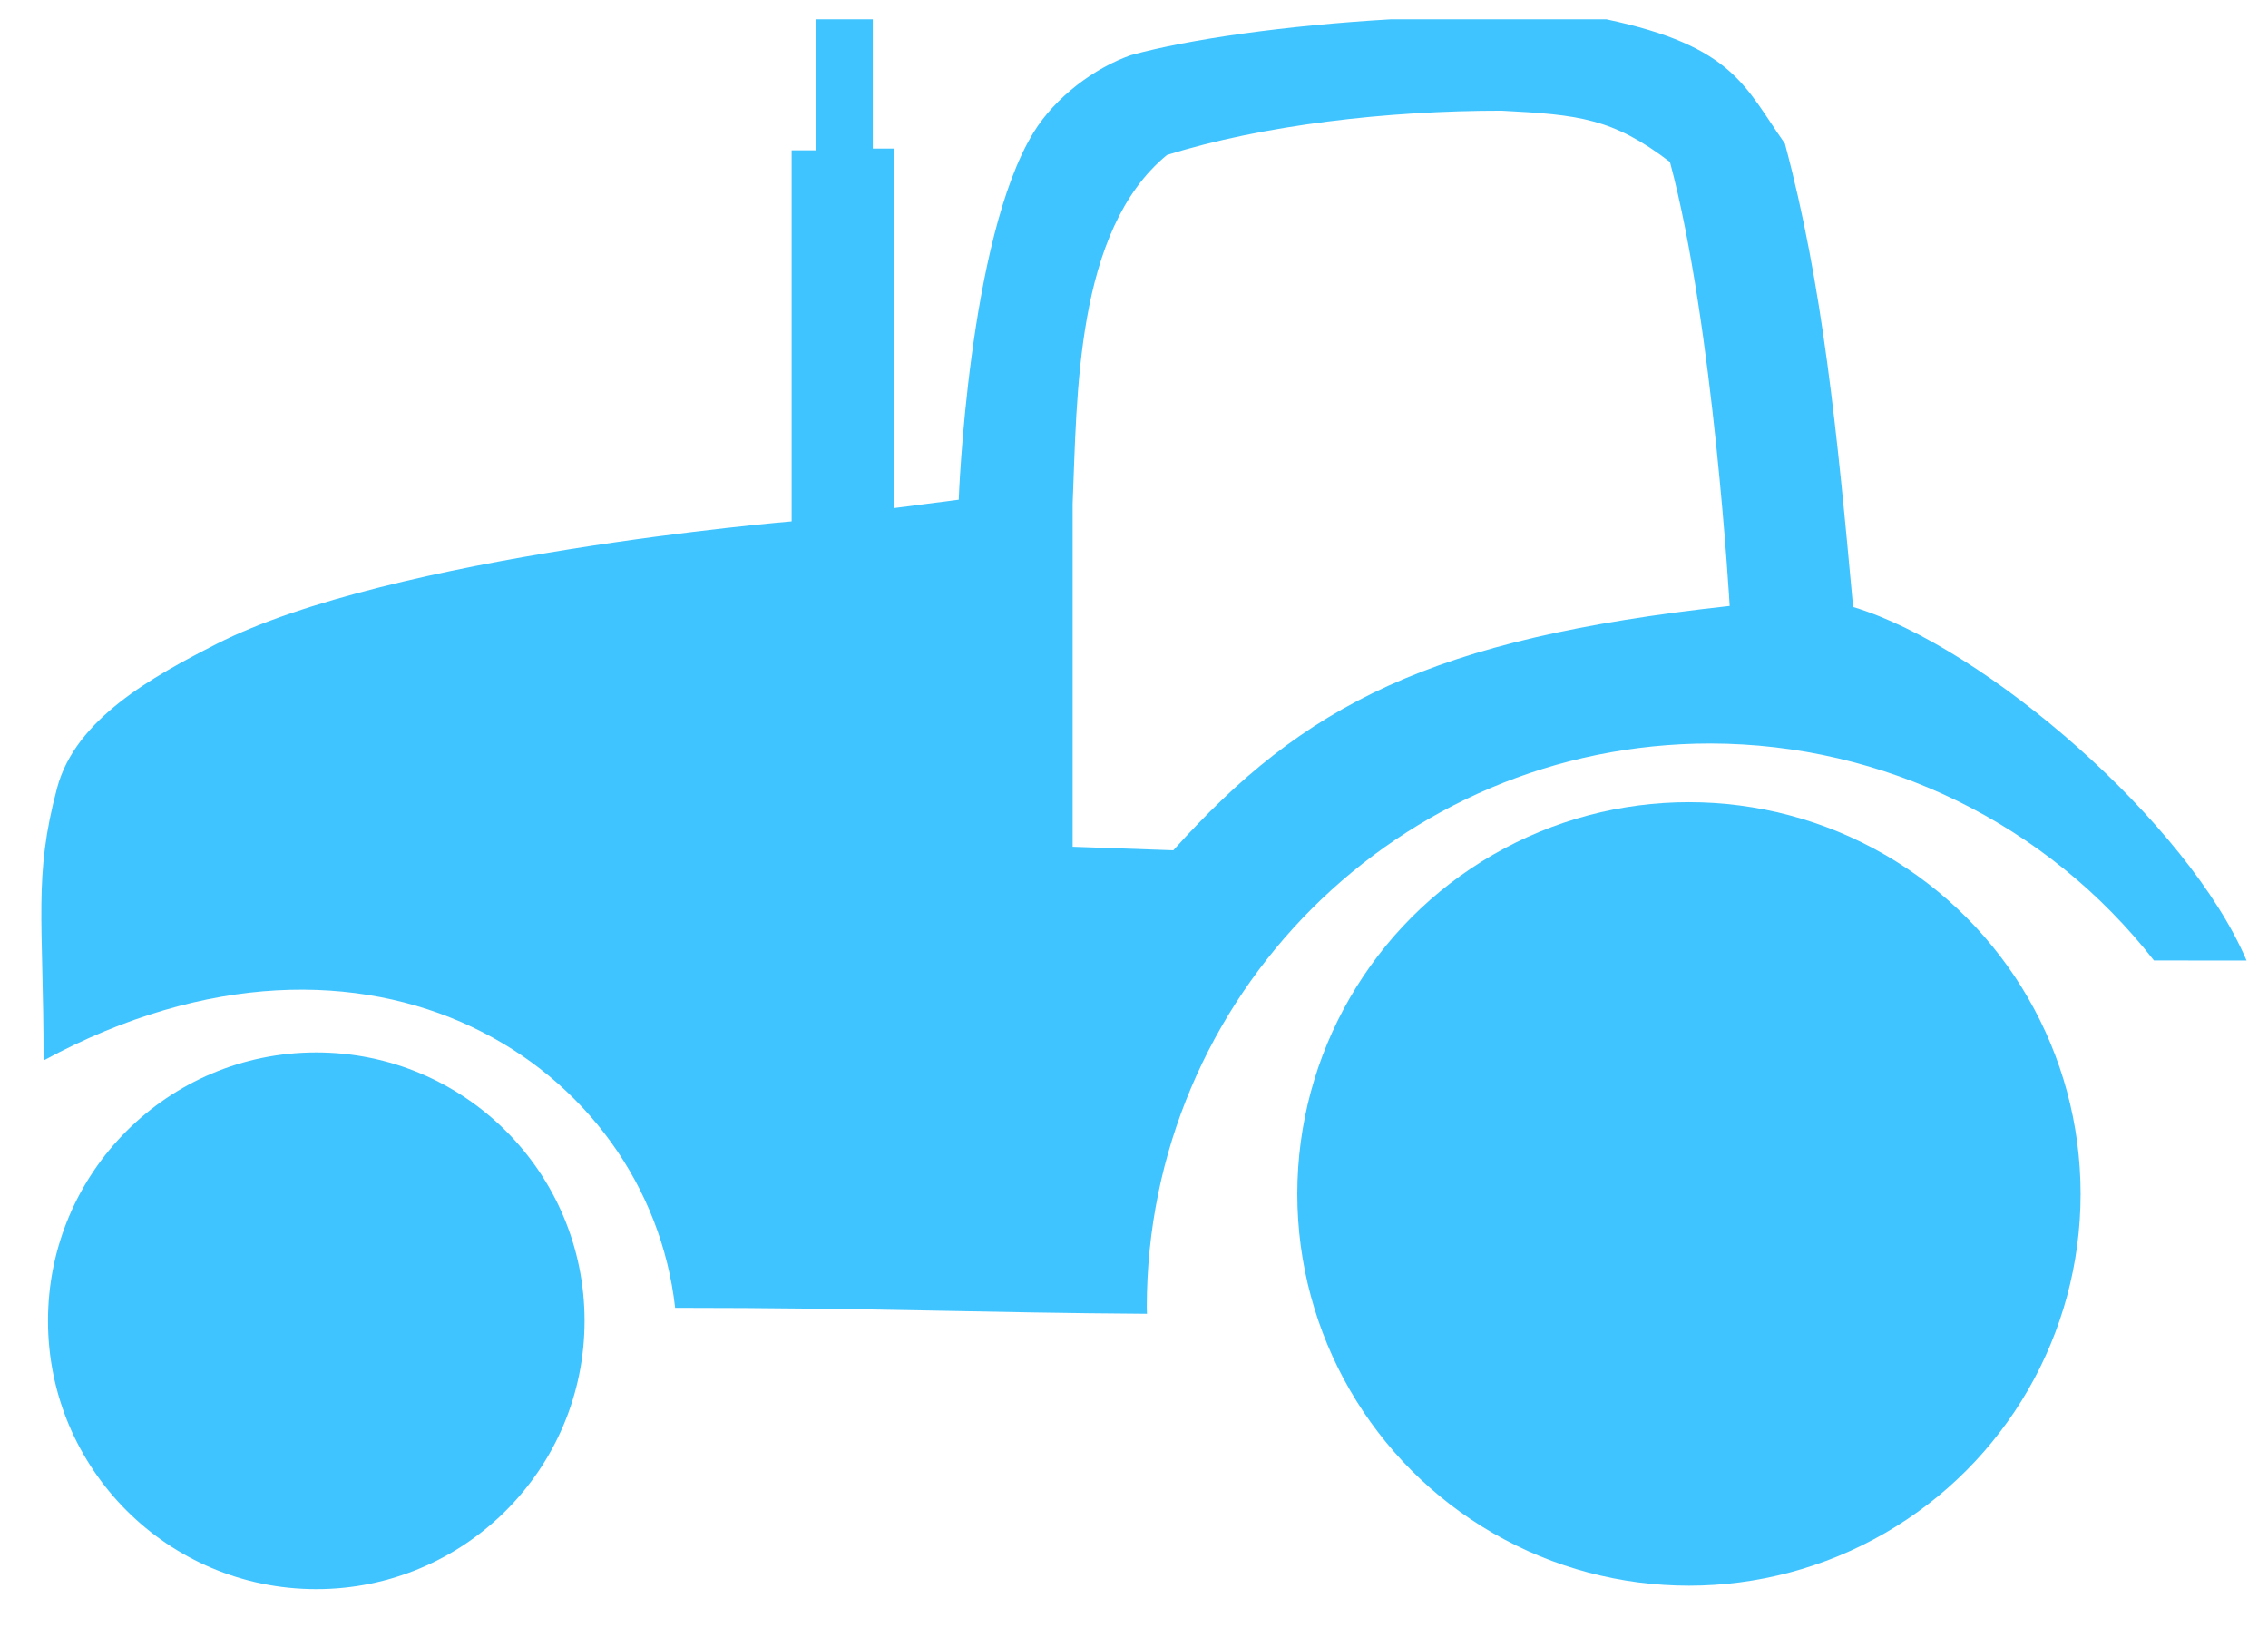 <?xml version="1.0" encoding="UTF-8" standalone="no"?>
<!-- Created with Inkscape (http://www.inkscape.org/) -->

<svg
   xmlns:dc="http://purl.org/dc/elements/1.1/"
   xmlns:cc="http://creativecommons.org/ns#"
   xmlns:rdf="http://www.w3.org/1999/02/22-rdf-syntax-ns#"
   xmlns:svg="http://www.w3.org/2000/svg"
   xmlns="http://www.w3.org/2000/svg"
   xmlns:sodipodi="http://sodipodi.sourceforge.net/DTD/sodipodi-0.dtd"
   xmlns:inkscape="http://www.inkscape.org/namespaces/inkscape"
   width="209mm"
   height="150mm"
   viewBox="0 0 209 150"
   version="1.1"
   id="svg8"
   inkscape:version="0.92.2 (unknown)"
   sodipodi:docname="tractor_01.svg">
  <defs
     id="defs2">
    <inkscape:path-effect
       effect="spiro"
       id="path-effect1006"
       is_visible="true" />
    <inkscape:path-effect
       effect="spiro"
       id="path-effect1002"
       is_visible="true" />
    <inkscape:path-effect
       effect="spiro"
       id="path-effect998"
       is_visible="true" />
    <inkscape:path-effect
       effect="spiro"
       id="path-effect992"
       is_visible="true" />
    <inkscape:path-effect
       effect="spiro"
       id="path-effect953"
       is_visible="true" />
    <inkscape:path-effect
       effect="spiro"
       id="path-effect933"
       is_visible="true" />
    <inkscape:path-effect
       effect="spiro"
       id="path-effect928"
       is_visible="true" />
    <inkscape:path-effect
       effect="spiro"
       id="path-effect918"
       is_visible="true" />
  </defs>
  <sodipodi:namedview
     id="base"
     pagecolor="#ffffff"
     bordercolor="#666666"
     borderopacity="1.0"
     inkscape:pageopacity="0.0"
     inkscape:pageshadow="2"
     inkscape:zoom="0.61432832"
     inkscape:cx="501.29557"
     inkscape:cy="292.51831"
     inkscape:document-units="mm"
     inkscape:current-layer="layer2"
     showgrid="false"
     showborder="true"
     inkscape:snap-global="false"
     inkscape:window-width="1366"
     inkscape:window-height="716"
     inkscape:window-x="0"
     inkscape:window-y="0"
     inkscape:window-maximized="1" />
  <g
     inkscape:groupmode="layer"
     id="layer2"
     inkscape:label="Ebene 2"
     transform="translate(0,-147)">
    <g
       id="g1041"
       transform="matrix(1.698,0,0,1.698,-75.044,-243.456)">
      <path
         sodipodi:nodetypes="ccccccccccscccccccccccccccccccccc"
         inkscape:connector-curvature="0"
         id="path906"
         d="m 131.379,230.998 c 6.917,1.465 7.511,3.669 9.684,6.74 2.054,7.666 2.836,15.652 3.702,25.143 7.22,2.183 18.203,11.765 21.352,19.183 -1.503,0 -3.06,-0.003 -5.025,-0.003 -5.787,-7.417 -14.665,-11.759 -24.072,-11.772 -16.893,1.1e-4 -30.588,13.695 -30.588,30.588 0.001,0.118 0.007,0.236 0.01,0.354 -8.859,-0.055 -14.932,-0.325 -25.606,-0.325 -1.479,-13.13 -16.501,-23.03 -34.276,-13.419 0,-7.641 -0.563,-9.944 0.737,-14.797 1.004,-3.746 5.184,-6.031 8.638,-7.795 9.478,-4.84 31.223,-6.658 31.223,-6.658 v -20.131 h 1.33 v -7.109 h 3.076 v 7.016 h 1.132 v 19.506 l 3.53,-0.458 c 0,0 0.515,-14.149 4.062,-19.925 1.178,-1.919 3.308,-3.507 5.293,-4.198 3.138,-0.863 8.4,-1.609 14.084,-1.94 z m -5.681,4.958 c -6.219,-0.003 -12.977,0.778 -18.174,2.406 -4.984,4.106 -4.869,13.102 -5.115,18.921 v 18.608 l 5.463,0.191 c 7.103,-7.903 13.953,-11.481 30.194,-13.255 0,0 -0.869,-15.235 -3.241,-24.089 -3.1,-2.368 -4.93,-2.563 -9.126,-2.781 z"
         style="opacity:1;fill:#40c4ff;fill-opacity:1;fill-rule:nonzero;stroke:none;stroke-width:1;stroke-linecap:round;stroke-linejoin:round;stroke-miterlimit:4;stroke-dasharray:none;stroke-dashoffset:0;stroke-opacity:0.569" />
      <circle
         transform="scale(-1,1)"
         r="21.255"
         cy="294.727"
         cx="-135.856"
         id="path963"
         style="opacity:1;fill:#40c4ff;fill-opacity:1;fill-rule:nonzero;stroke:none;stroke-width:1.195;stroke-linecap:round;stroke-linejoin:round;stroke-miterlimit:4;stroke-dasharray:none;stroke-dashoffset:0;stroke-opacity:0.569" />
      <circle
         transform="scale(-1,1)"
         r="14.56"
         cy="301.61"
         cx="-61.36"
         id="path963-5"
         style="opacity:1;fill:#40c4ff;fill-opacity:1;fill-rule:nonzero;stroke:none;stroke-width:0.819;stroke-linecap:round;stroke-linejoin:round;stroke-miterlimit:4;stroke-dasharray:none;stroke-dashoffset:0;stroke-opacity:0.569" />
    </g>
  </g>
</svg>
